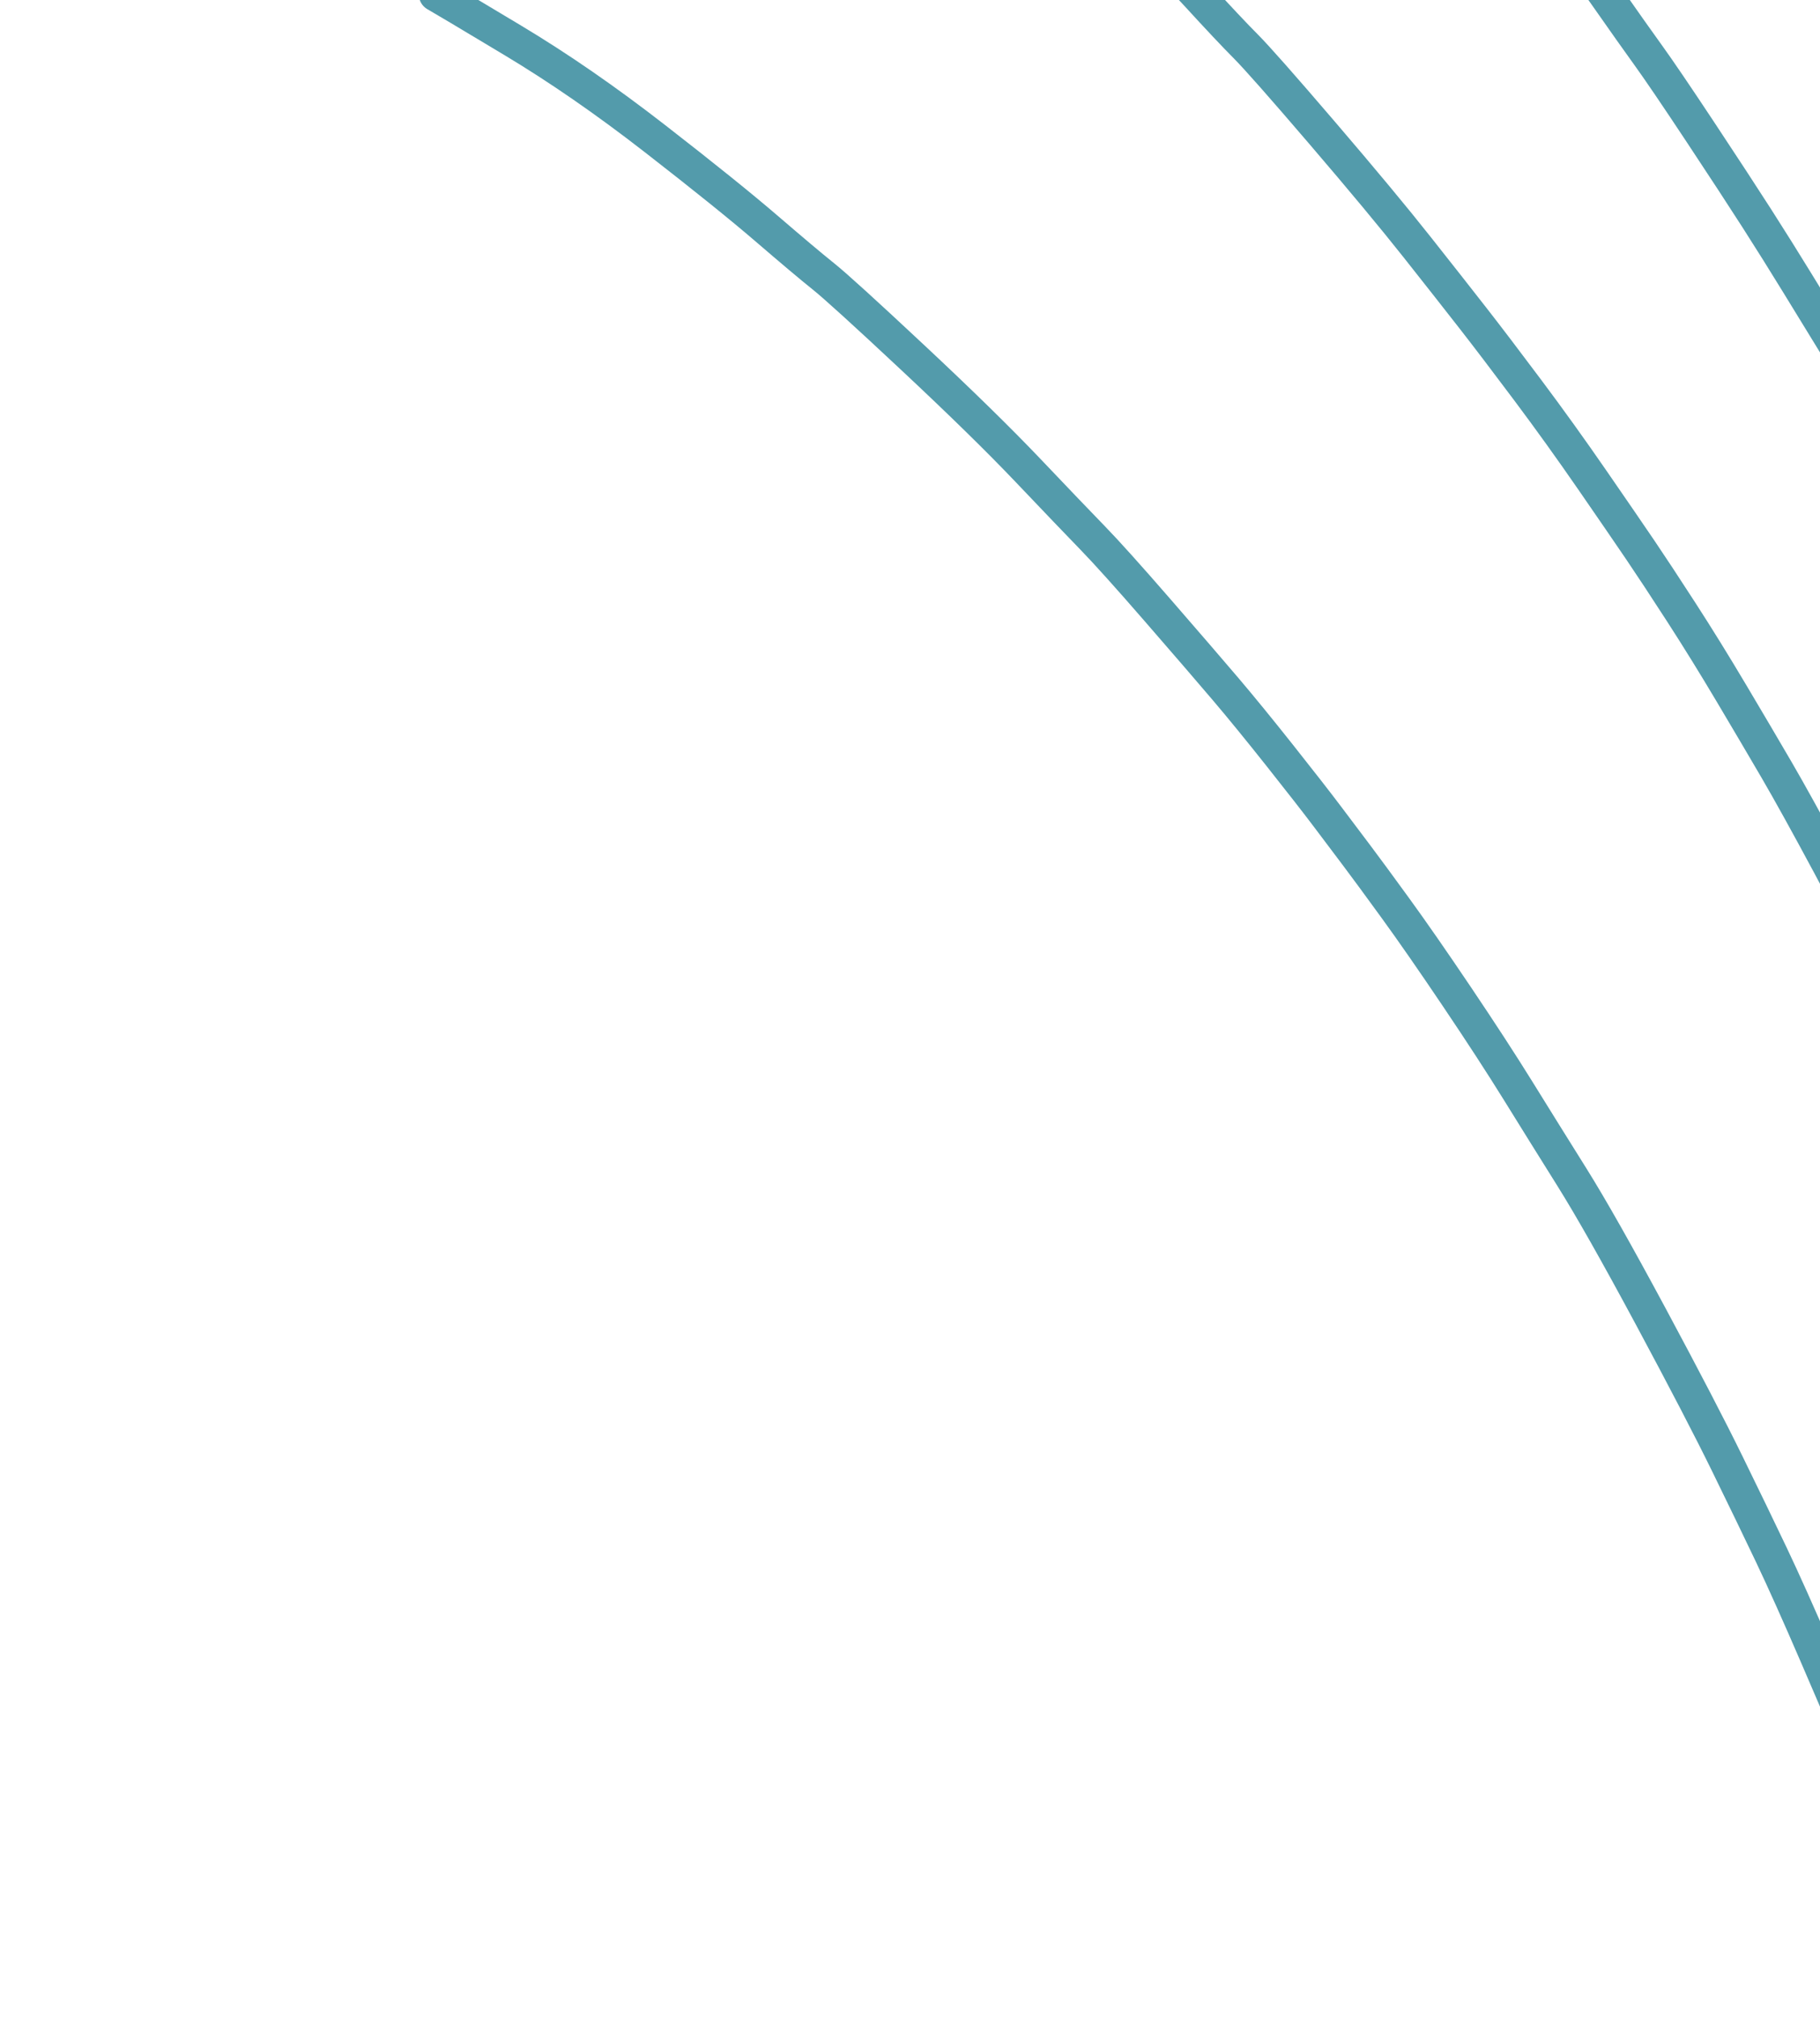 <svg width="129" height="143" viewBox="0 0 129 143" fill="none" xmlns="http://www.w3.org/2000/svg">
<g clip-path="url(#clip0_300_675)">
<path d="M79.41 -45.48C79.827 -45.132 80.712 -44.127 82.064 -42.463C83.416 -40.799 84.617 -39.264 85.665 -37.857C86.713 -36.45 88.086 -34.647 89.786 -32.447C91.485 -30.246 92.788 -28.557 93.694 -27.379C94.601 -26.2 95.554 -24.953 96.555 -23.637C97.556 -22.322 99.267 -20.08 101.689 -16.913C104.11 -13.746 106.487 -10.55 108.818 -7.325C111.149 -4.099 112.88 -1.678 114.01 -0.061C115.141 1.556 116.082 2.884 116.831 3.923C117.581 4.962 118.806 6.765 120.506 9.331C122.206 11.898 123.548 13.95 124.533 15.487C125.516 17.024 126.457 18.524 127.354 19.988C128.251 21.451 129.121 22.87 129.965 24.246C130.809 25.622 132.076 27.802 133.768 30.787C135.459 33.772 136.849 36.295 137.937 38.357C139.024 40.418 139.83 41.957 140.355 42.974C140.88 43.991 141.399 45.017 141.913 46.052C142.427 47.087 143.121 48.521 143.996 50.355C144.87 52.188 145.831 54.227 146.878 56.471" stroke="#539BAB" stroke-width="2.402" stroke-linecap="round" stroke-linejoin="round"/>
<path d="M65.944 -17.911C66.201 -17.734 67.472 -16.764 69.759 -15.002C72.045 -13.239 74.738 -10.791 77.837 -7.658C80.935 -4.524 83.256 -2.115 84.8 -0.431C86.343 1.254 87.508 2.492 88.294 3.281C89.08 4.071 90.891 6.122 93.729 9.434C96.567 12.746 98.799 15.431 100.426 17.488C102.054 19.545 103.383 21.235 104.416 22.559C105.448 23.883 106.739 25.579 108.288 27.648C109.836 29.716 111.362 31.84 112.865 34.017C114.368 36.194 115.507 37.853 116.28 38.993C117.053 40.134 118.019 41.602 119.179 43.395C120.339 45.189 121.521 47.1 122.727 49.129C123.932 51.157 124.995 52.959 125.915 54.537C126.835 56.115 128.082 58.369 129.657 61.301C131.232 64.233 132.656 67.015 133.929 69.649C135.202 72.283 136.433 74.903 137.622 77.511C138.812 80.118 139.88 82.564 140.828 84.849C141.775 87.133 142.803 89.643 143.912 92.378" stroke="#539BAB" stroke-width="2.402" stroke-linecap="round" stroke-linejoin="round"/>
<path d="M30.89 -0.39C31.284 -0.17 33.106 0.916 36.357 2.866C39.608 4.816 42.962 7.133 46.417 9.818C49.872 12.502 52.514 14.629 54.342 16.201C56.169 17.772 57.502 18.894 58.341 19.565C59.181 20.236 61.303 22.164 64.707 25.348C68.112 28.532 70.839 31.202 72.889 33.358C74.939 35.514 76.456 37.097 77.438 38.108C78.421 39.119 79.965 40.836 82.07 43.259C84.175 45.683 85.776 47.539 86.872 48.828C87.968 50.117 89.254 51.692 90.73 53.553C92.205 55.413 93.33 56.856 94.104 57.882C94.877 58.907 95.571 59.827 96.184 60.643C96.798 61.458 97.704 62.691 98.904 64.342C100.103 65.992 101.559 68.087 103.27 70.628C104.981 73.168 106.43 75.396 107.618 77.312C108.804 79.228 110.069 81.257 111.412 83.402C112.754 85.546 114.621 88.843 117.013 93.295C119.403 97.746 121.209 101.218 122.429 103.712C123.649 106.205 124.687 108.351 125.543 110.149C126.399 111.948 127.473 114.343 128.765 117.336C130.058 120.329 131.035 122.617 131.696 124.2C132.357 125.783 132.877 127.038 133.256 127.964C133.634 128.892 134.187 130.271 134.913 132.105C135.64 133.937 136.628 136.45 137.877 139.644" stroke="#539BAB" stroke-width="2.402" stroke-linecap="round" stroke-linejoin="round"/>
</g>
<defs>
<clipPath id="clip0_300_675">
<rect width="169.396" height="144.355" fill="white" transform="translate(183.279 -20.638) rotate(105)"/>
</clipPath>
</defs>
</svg>
